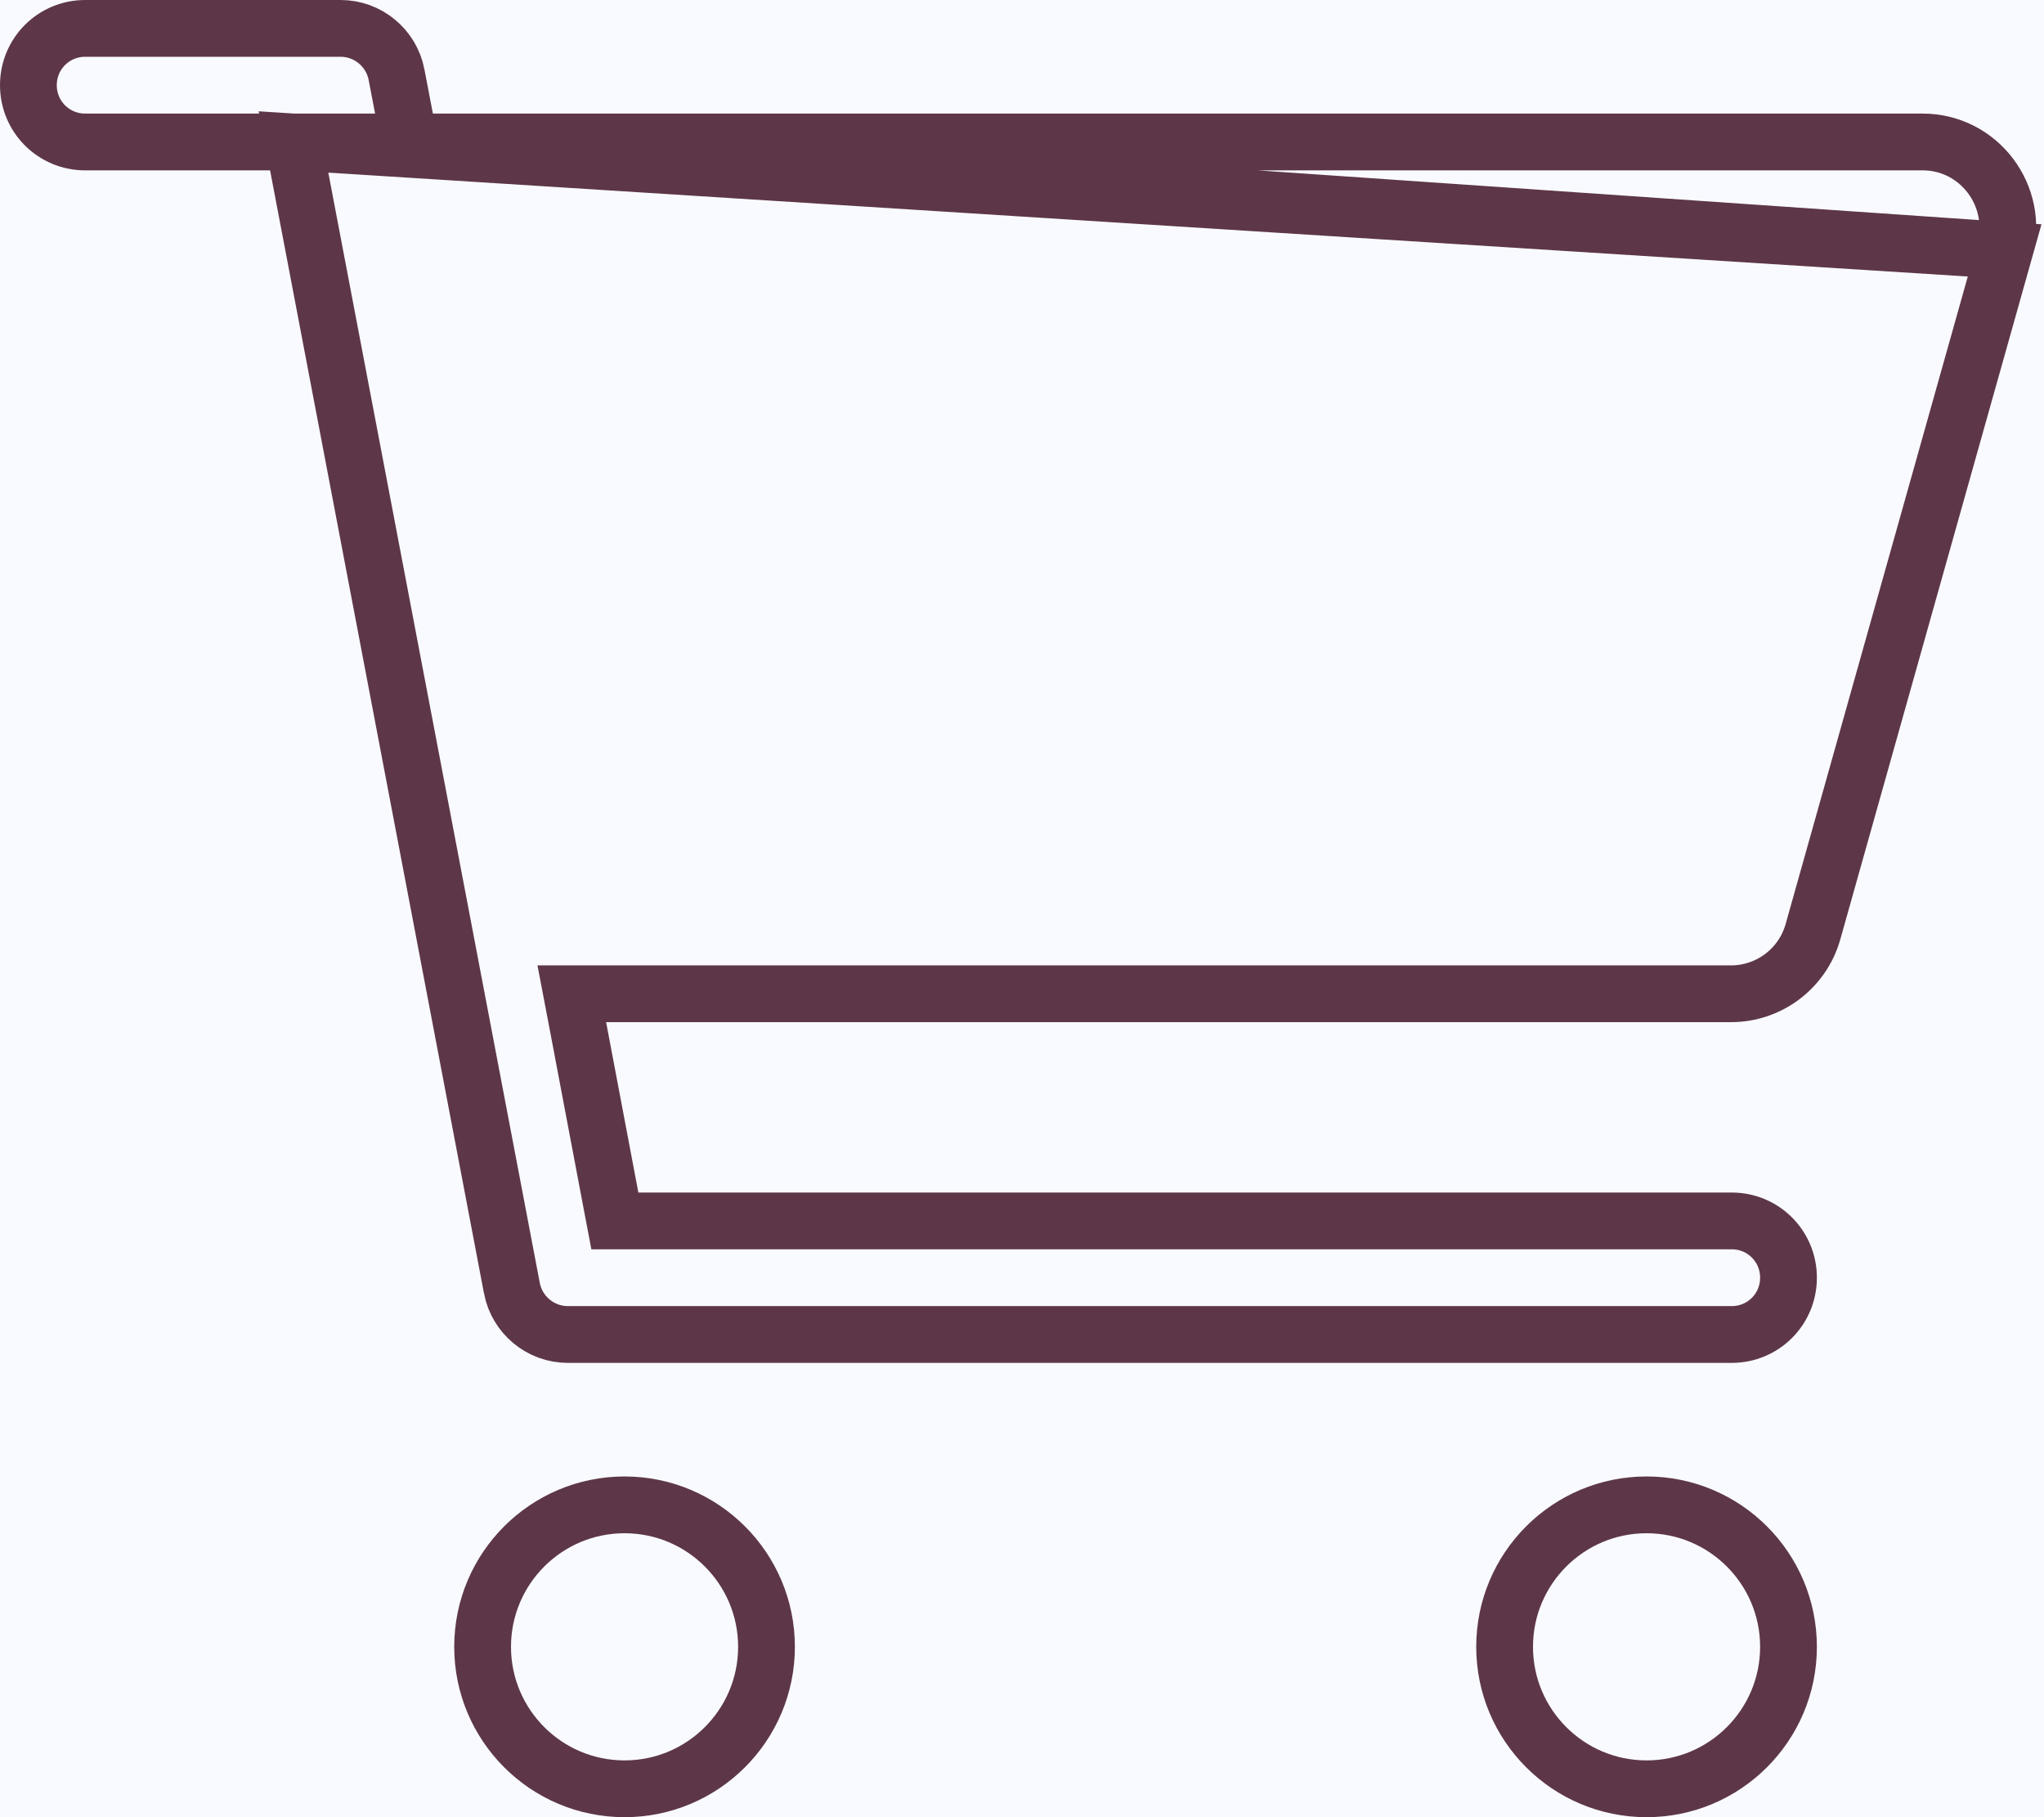 <svg width="27" height="24" viewBox="0 0 27 24" fill="none" xmlns="http://www.w3.org/2000/svg">
<rect x="0" y="0" width="27" height="24" fill="#808080" stroke="none"/>
<g clip-path="url(#clip0_229_1452)">
<rect width="27" height="24" fill="#F9FAFF"/>
<path d="M3.877 1.875L3.936 2.18L6.762 17.014C6.762 17.015 6.762 17.015 6.762 17.015C6.831 17.369 7.142 17.625 7.5 17.625H22.875C23.291 17.625 23.625 17.291 23.625 16.875C23.625 16.459 23.291 16.125 22.875 16.125H8.433H8.122L8.064 15.82L7.638 13.57L7.553 13.125H8.006H22.866C23.368 13.125 23.811 12.791 23.948 12.306L26.48 3.307L3.877 1.875ZM3.877 1.875H3.567M3.877 1.875H3.567M3.567 1.875H1.125C0.709 1.875 0.375 1.541 0.375 1.125C0.375 0.709 0.709 0.375 1.125 0.375H4.5C4.858 0.375 5.169 0.631 5.238 0.985C5.238 0.985 5.238 0.986 5.238 0.986L5.35 1.571L5.409 1.875M3.567 1.875H5.409M5.409 1.875H5.719M5.409 1.875H5.719M5.719 1.875H25.397C26.14 1.875 26.68 2.588 26.48 3.306L5.719 1.875ZM10.125 21.75C10.125 22.785 9.285 23.625 8.25 23.625C7.215 23.625 6.375 22.785 6.375 21.75C6.375 20.715 7.215 19.875 8.25 19.875C9.285 19.875 10.125 20.715 10.125 21.75ZM21.75 19.875C22.785 19.875 23.625 20.715 23.625 21.75C23.625 22.785 22.785 23.625 21.75 23.625C20.715 23.625 19.875 22.785 19.875 21.75C19.875 20.715 20.715 19.875 21.75 19.875Z" fill="#F9FAFF" stroke="#5D3747" stroke-width="0.75"/>
</g>
<defs>
<clipPath id="clip0_229_1452">
<rect width="27" height="24" fill="white"/>
</clipPath>
</defs>
</svg>
